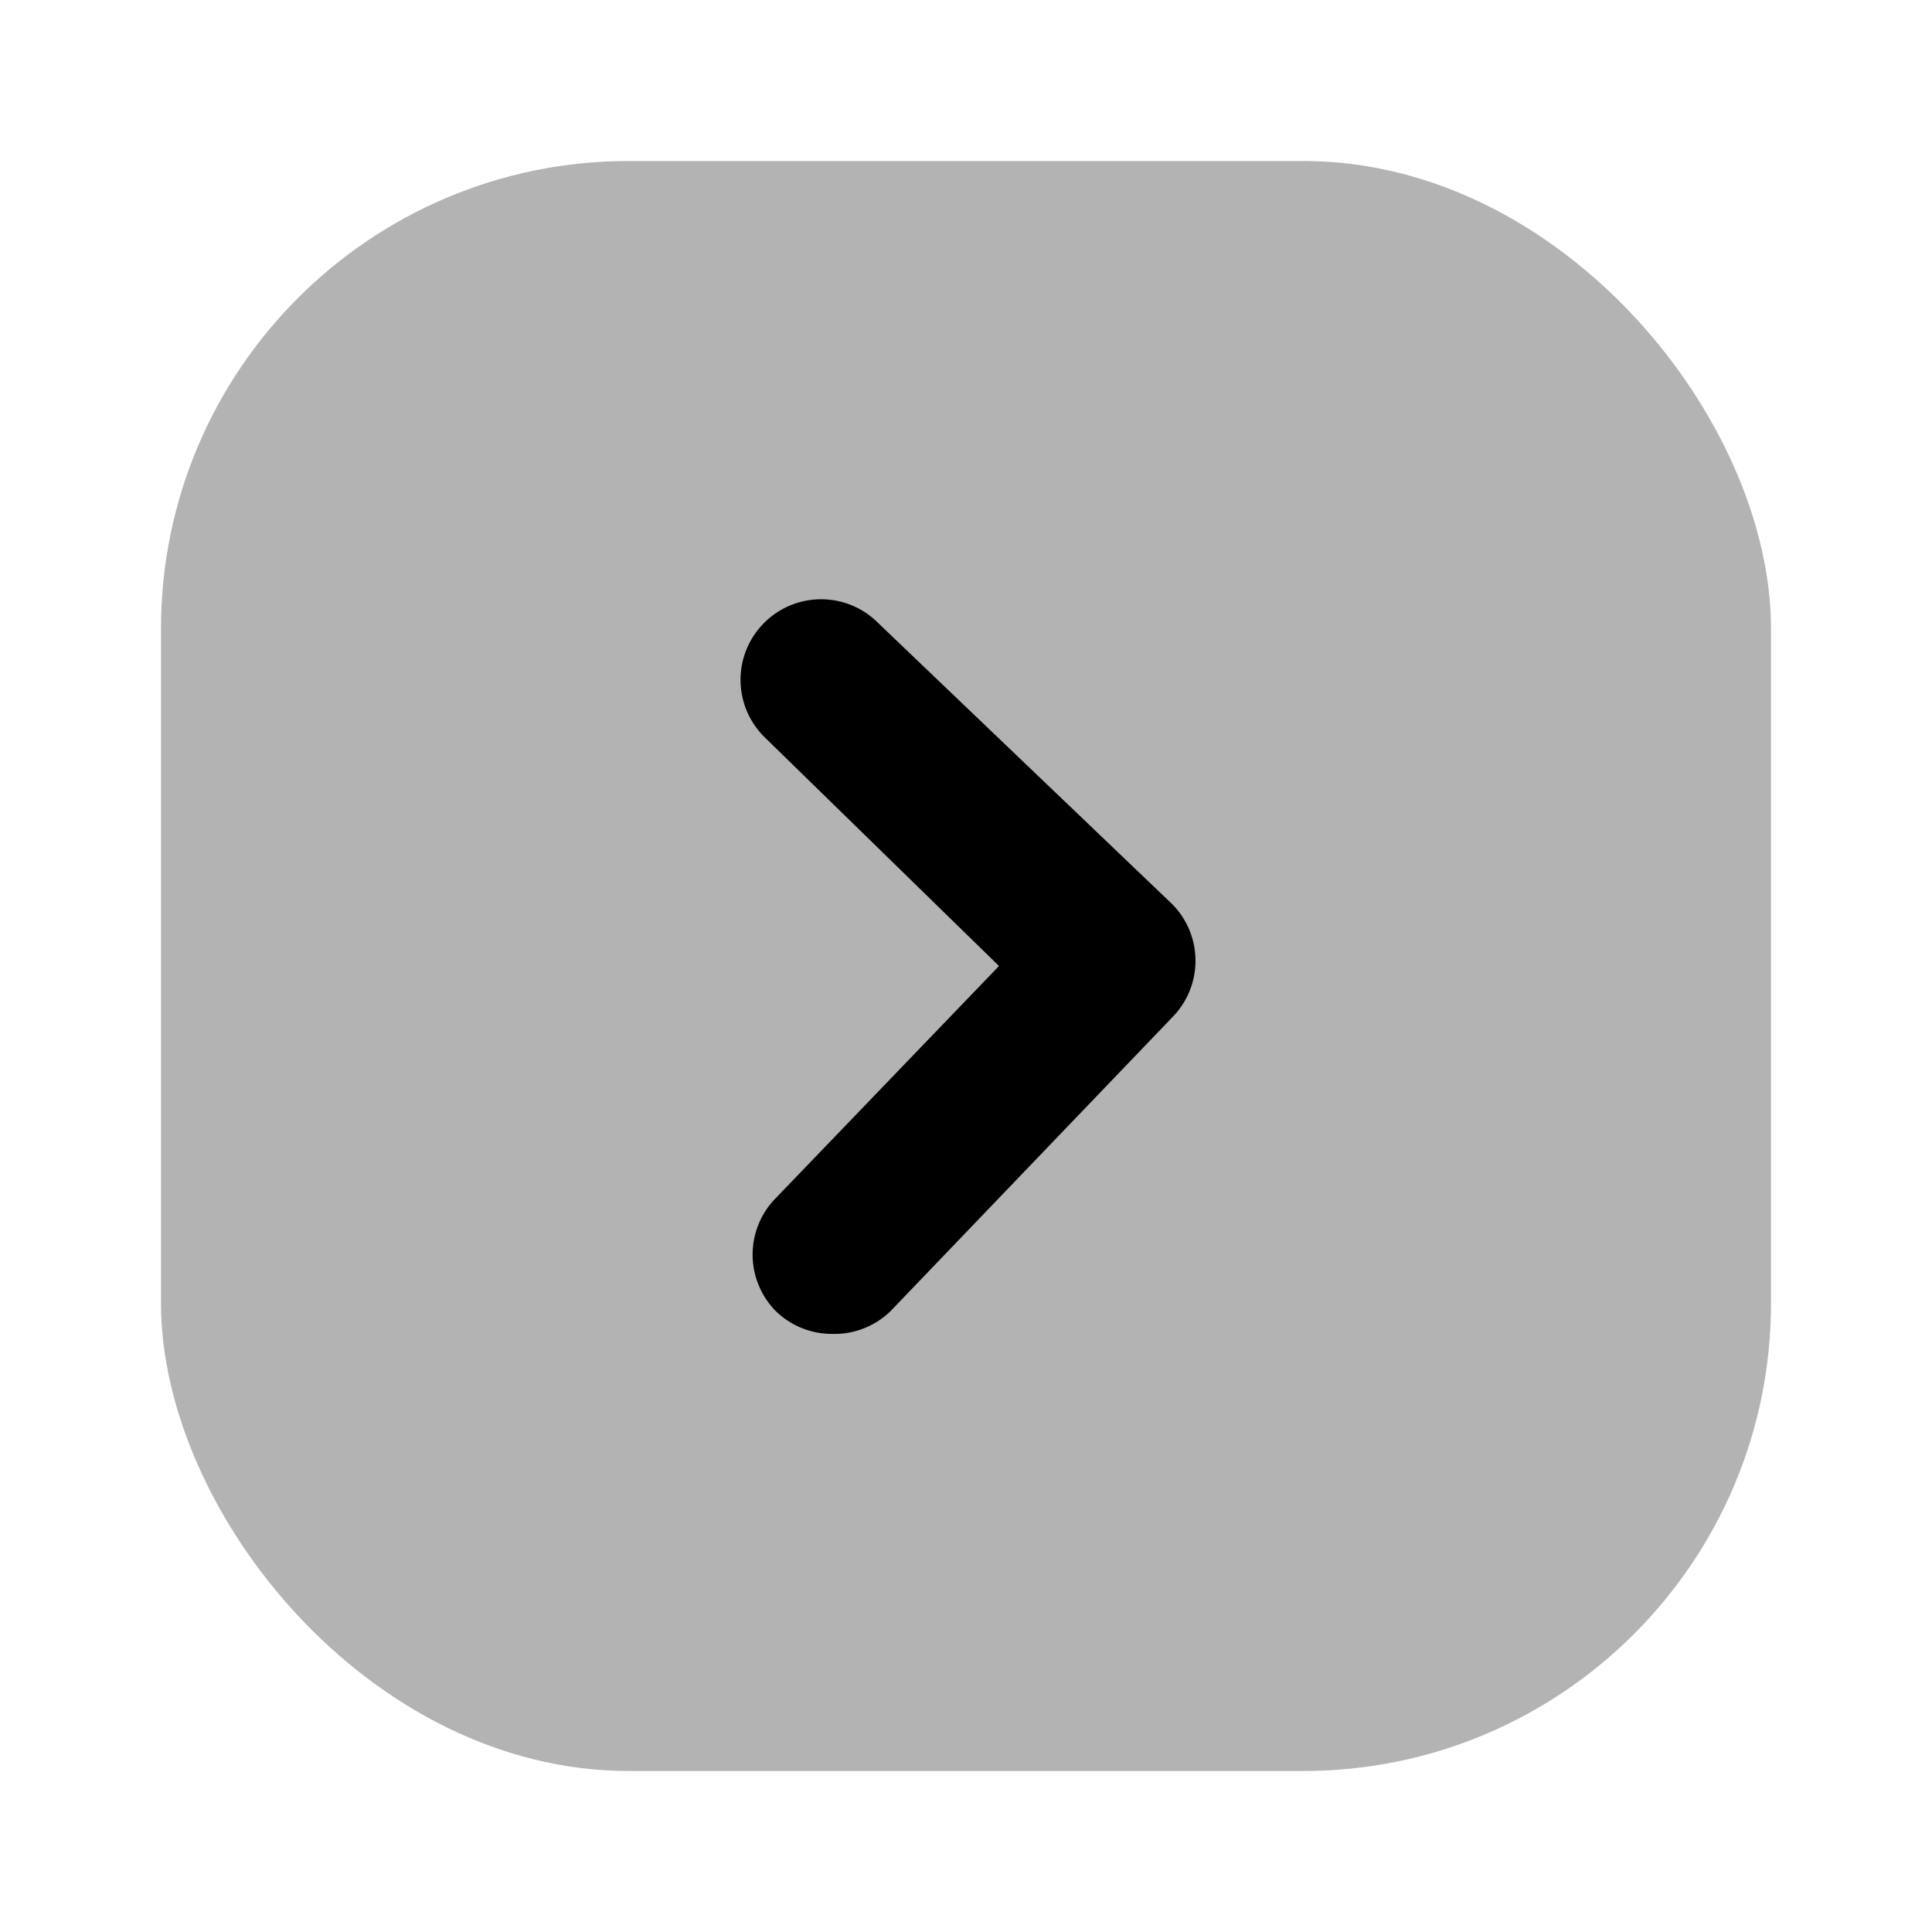 <svg xmlns="http://www.w3.org/2000/svg" viewBox="0 0 24 24"><defs><style>.cls-1{opacity:0.3;}</style></defs><g id="arrows"><g id="right-square"><rect class="cls-1" x="2" y="2" width="20" height="20" rx="5.81" transform="translate(24 24) rotate(-180)"/><path d="M10.33,16.57a1,1,0,0,1-.69-.28,1,1,0,0,1,0-1.41L12.41,12,9.49,9.15a1,1,0,0,1,0-1.41,1,1,0,0,1,1.42,0l3.65,3.49a1,1,0,0,1,0,1.41l-3.5,3.65A1,1,0,0,1,10.33,16.57Z"/></g></g></svg>